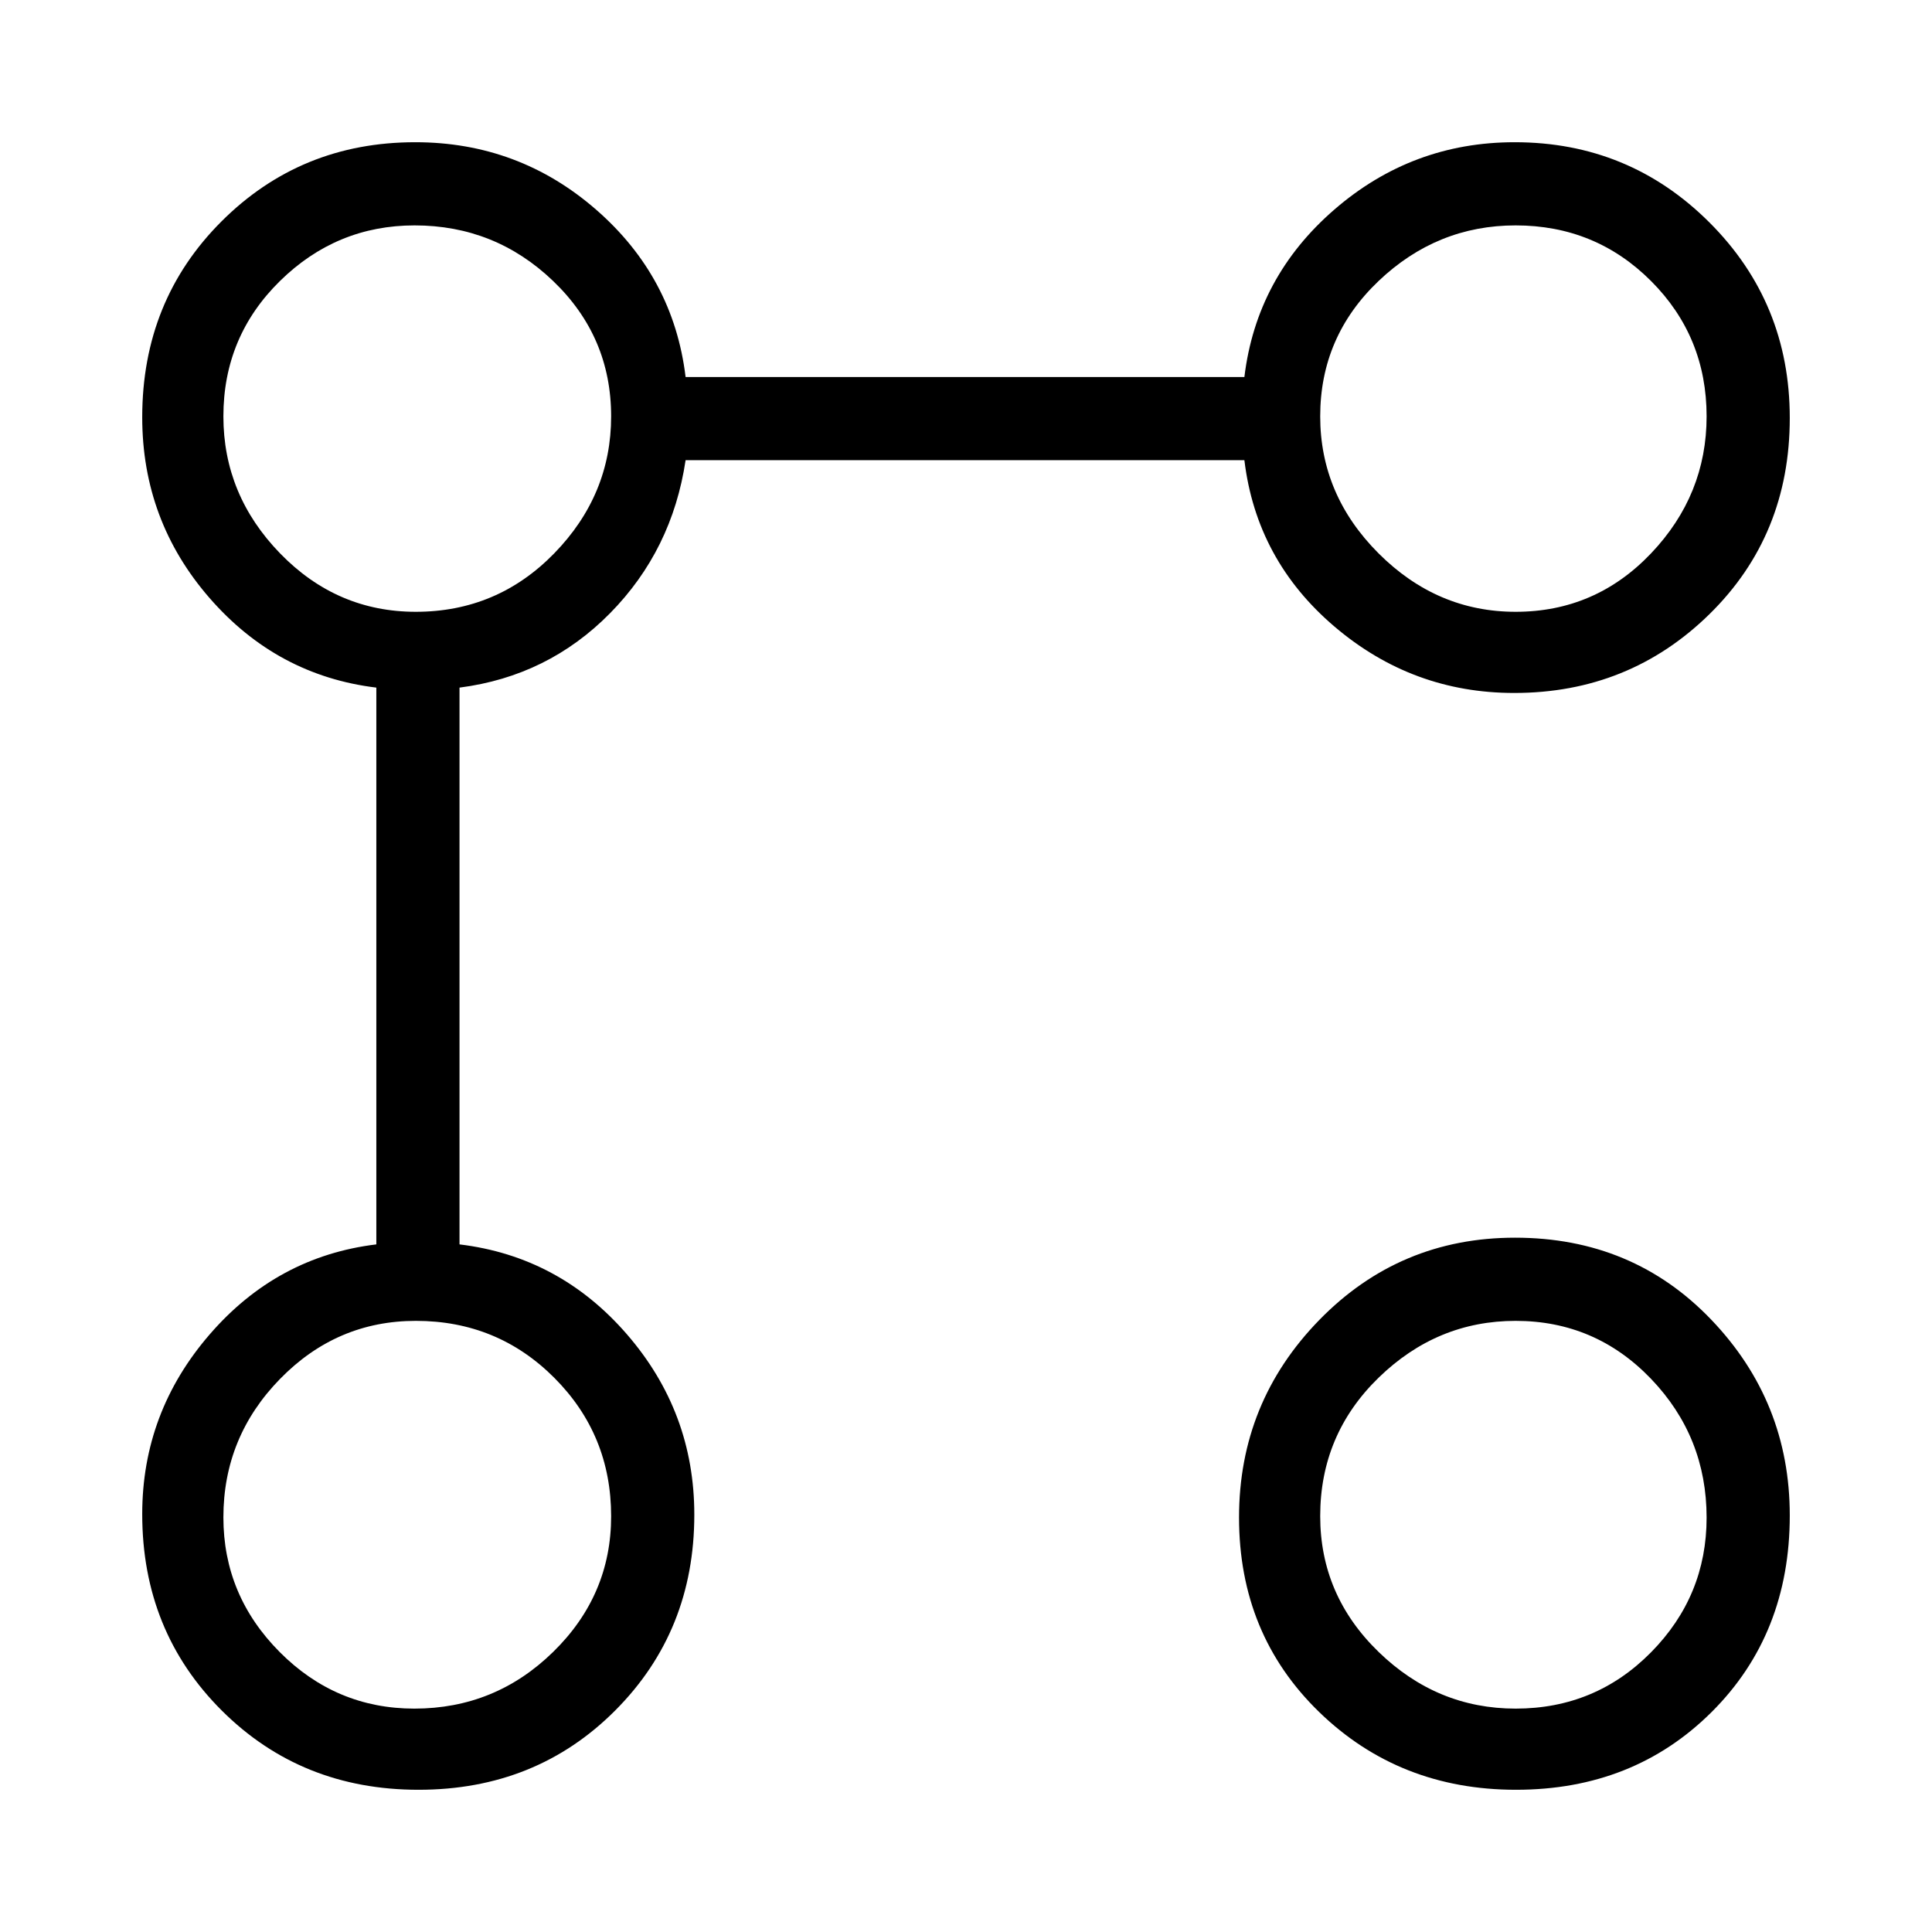 <svg xmlns="http://www.w3.org/2000/svg" height="40" viewBox="0 -960 960 960" width="40"><path d="M752.36-615.67q-50.54 0-89.28-33-38.75-33-44.75-82.66H340.67q-6.67 44.66-37.5 76-30.84 31.33-74.84 37v276.66q49.67 6 83.17 44.66t33.5 89.63q0 57.9-39.31 97.31-39.3 39.4-97.72 39.4-58.3 0-97.8-39.4-39.5-39.41-39.5-97.57 0-50.54 33.5-89.28 33.5-38.75 82.83-44.75v-276.66q-49.33-6-82.83-44.47t-33.5-89.87q0-57.97 39.39-97.32 39.39-39.34 96.27-39.34 51.4 0 89.87 33.5 38.47 33.5 44.47 83.16h277.66q6-49.66 44.66-83.16t89.63-33.5q56.88 0 96.8 39.87 39.91 39.88 39.91 97.16 0 58.3-39.91 97.47-39.92 39.16-97.06 39.16ZM205.89-111q40.18 0 68.98-28.18 28.8-28.18 28.8-67.42 0-40.47-28.24-68.77-28.23-28.3-68.78-28.3-39.32 0-67.48 28.83Q111-246.01 111-206.02q0 38.78 27.97 66.9Q166.94-111 205.89-111Zm.71-545q40.47 0 68.77-29.02 28.3-29.03 28.3-68.09 0-39.65-28.83-67.27Q246.01-848 206.02-848q-38.78 0-66.9 27.62Q111-792.76 111-753.11q0 39.06 28.18 68.09Q167.36-656 206.6-656ZM753.3-70.67q-57.98 0-97.81-38.63-39.82-38.63-39.82-96.67 0-57.26 39.89-98.15Q695.45-345 752.81-345q58.52 0 97.52 40.76 39 40.75 39 97.25 0 58.99-38.8 97.66-38.81 38.66-97.23 38.66Zm-.19-40.33q39.65 0 67.27-27.97Q848-166.94 848-205.89q0-40.18-27.62-68.98-27.62-28.8-67.27-28.8-39.06 0-68.09 28.24Q656-247.2 656-206.65q0 39.32 29.02 67.48Q714.05-111 753.11-111Zm0-545q39.65 0 67.27-29.02Q848-714.05 848-753.11q0-39.65-27.62-67.27Q792.76-848 753.11-848q-39.06 0-68.09 27.62Q656-792.76 656-753.11q0 39.06 29.02 68.09Q714.05-656 753.11-656ZM208.33-208.33Zm0-544.34Zm544.34 544.34Zm0-544.34Z"/></svg>
